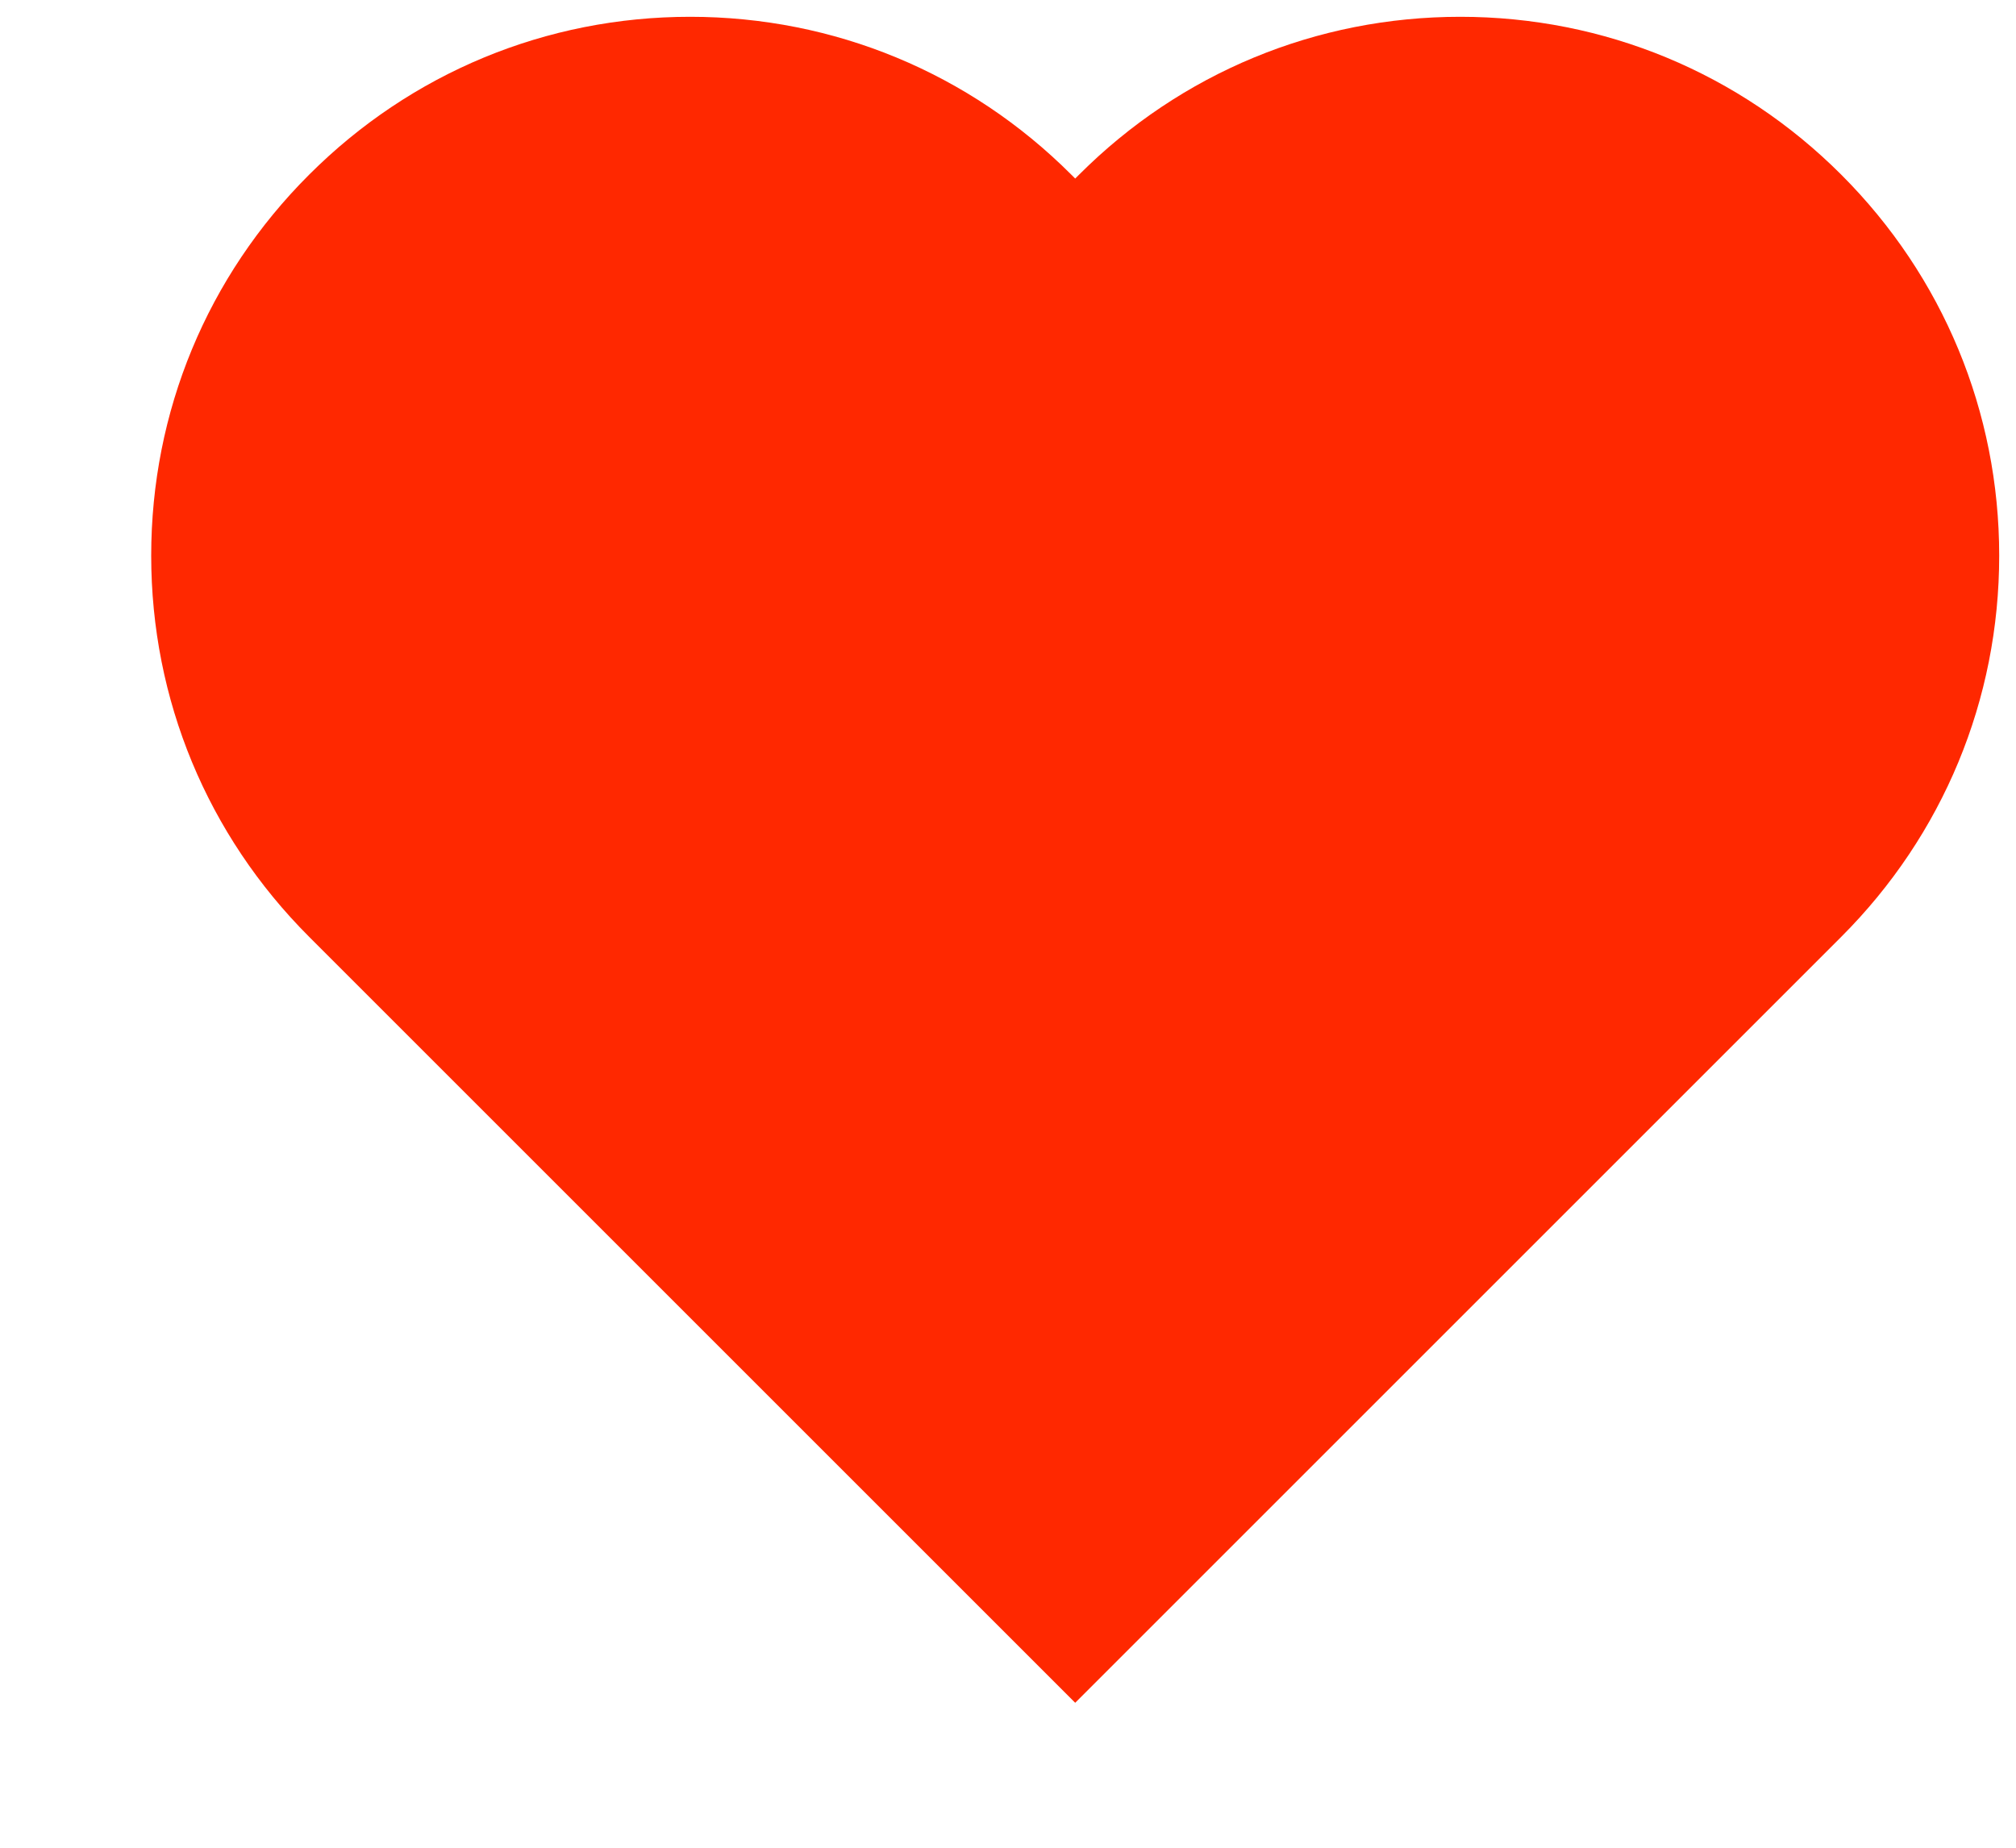 <?xml version="1.0" encoding="UTF-8"?>
<svg width="12px" height="11px" viewBox="0 0 12 11" version="1.1" xmlns="http://www.w3.org/2000/svg" xmlns:xlink="http://www.w3.org/1999/xlink">
    <!-- Generator: Sketch 52.4 (67378) - http://www.bohemiancoding.com/sketch -->
    <title>Shape</title>
    <desc>Created with Sketch.</desc>
    <g id="Symbols" stroke="none" stroke-width="1" fill="none" fill-rule="evenodd">
        <g id="footer" transform="translate(-1154, -226)" fill="#FF2800" fill-rule="nonzero">
            <g id="made_with_love">
                <g transform="translate(1017.9, 223.1)">
                    <g id="heart-2" transform="translate(137, 3)">
                        <path d="M10.06,0.94 C9.454,0.334 8.649,0 7.792,0 C6.935,0 6.129,0.334 5.523,0.94 C5.516,0.947 5.508,0.955 5.5,0.963 C5.492,0.955 5.485,0.948 5.477,0.94 C4.871,0.334 4.065,0 3.208,0 C2.351,0 1.546,0.334 0.94,0.94 C0.333,1.546 0,2.351 0,3.208 C0,4.065 0.334,4.871 0.94,5.477 L5.5,10.037 L10.06,5.477 C10.666,4.871 11,4.065 11,3.208 C11,2.352 10.666,1.546 10.06,0.94 Z" id="Shape"></path>
                    </g>
                </g>
            </g>
        </g>
    </g>
</svg>